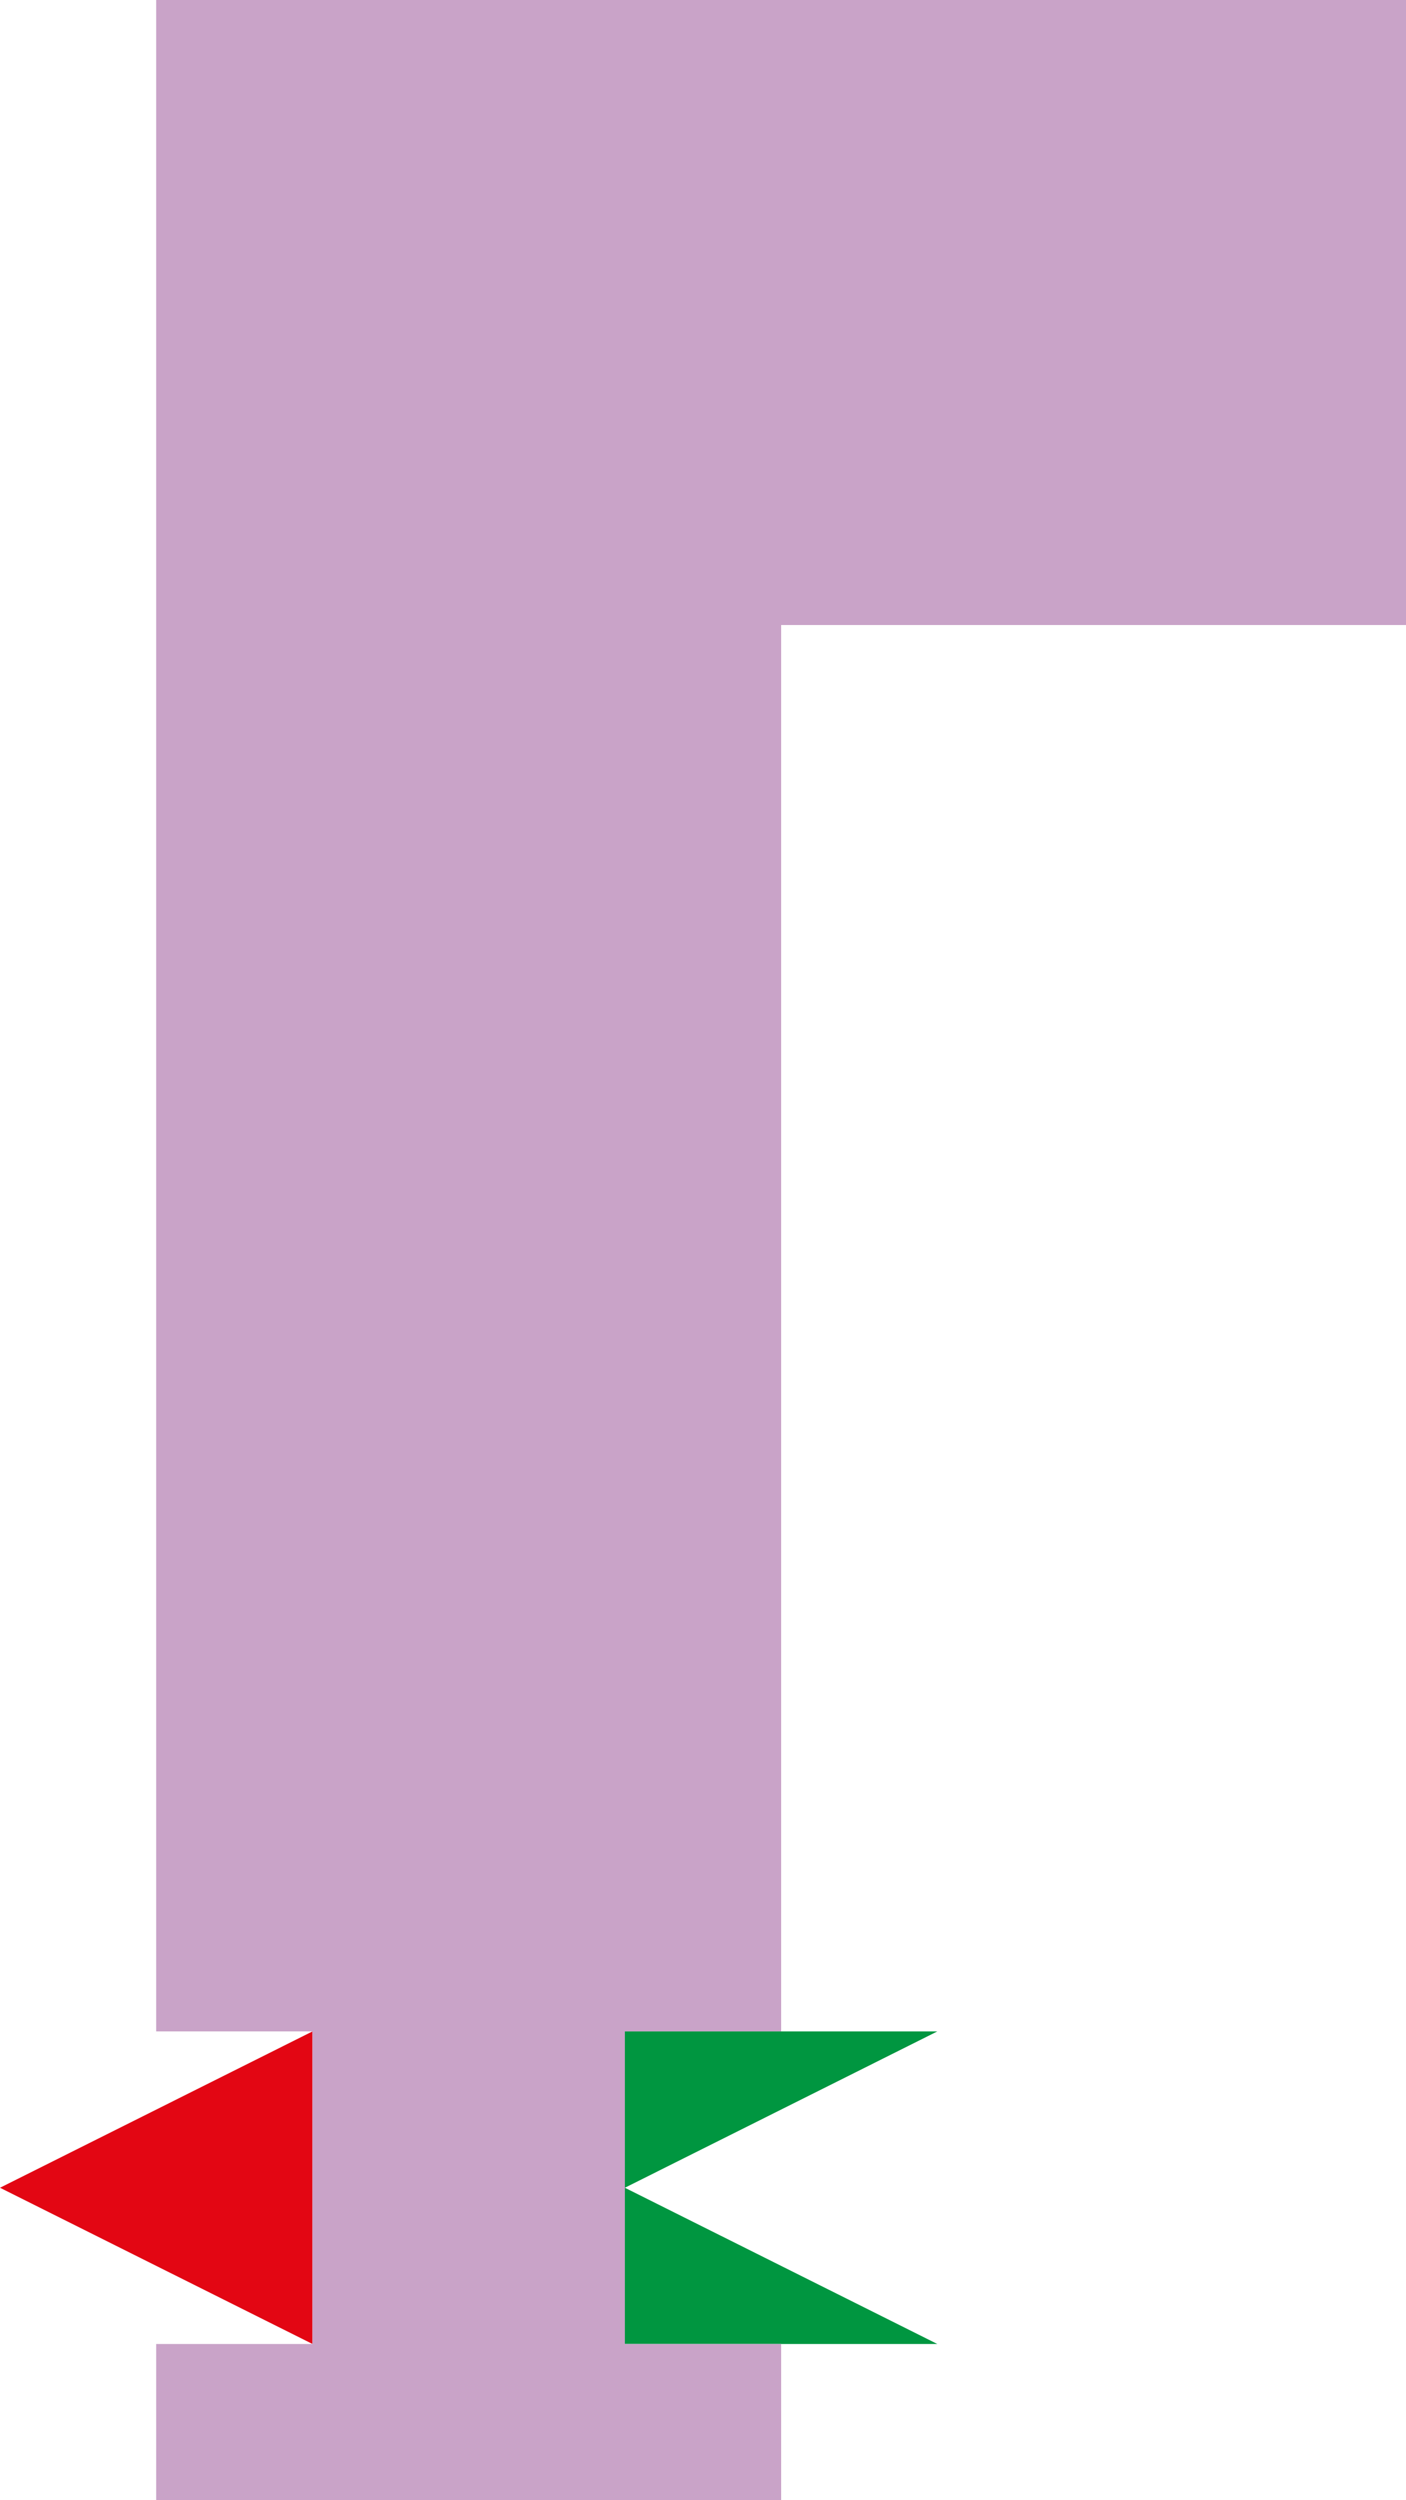 <svg xmlns="http://www.w3.org/2000/svg" width="127.56" height="226.77" viewBox="0 0 127.56 226.77"><defs><style>.cls-1{fill:#e30613;}.cls-2{fill:#009640;}.cls-3{fill:#c9a3c8;}</style></defs><g id="Layer_2" data-name="Layer 2"><g id="Layer_1-2" data-name="Layer 1"><polygon class="cls-1" points="0 198.43 28.35 212.6 28.35 184.25 0 198.43"/><polygon class="cls-2" points="56.69 184.25 85.04 184.25 56.69 198.43 85.04 212.6 56.69 212.6 56.69 184.25"/><polygon class="cls-3" points="99.21 0 85.04 0 70.87 0 56.69 0 42.52 0 28.35 0 14.17 0 14.17 14.17 14.17 28.35 14.17 42.52 14.17 56.69 14.17 70.87 14.17 85.04 14.17 99.21 14.17 113.39 14.17 127.56 14.17 141.73 14.17 155.91 14.17 170.08 14.17 184.25 28.35 184.25 28.35 212.6 14.17 212.6 14.17 226.77 28.35 226.77 42.52 226.77 56.69 226.77 70.87 226.77 70.87 212.6 56.69 212.6 56.69 184.25 70.87 184.25 70.87 170.08 70.87 155.91 70.87 141.73 70.87 127.56 70.87 113.39 70.87 99.21 70.87 85.04 70.87 70.87 70.87 56.69 85.04 56.69 99.21 56.69 113.39 56.69 127.56 56.69 127.56 42.52 127.56 28.35 127.56 14.17 127.56 0 113.39 0 99.21 0"/></g></g></svg>